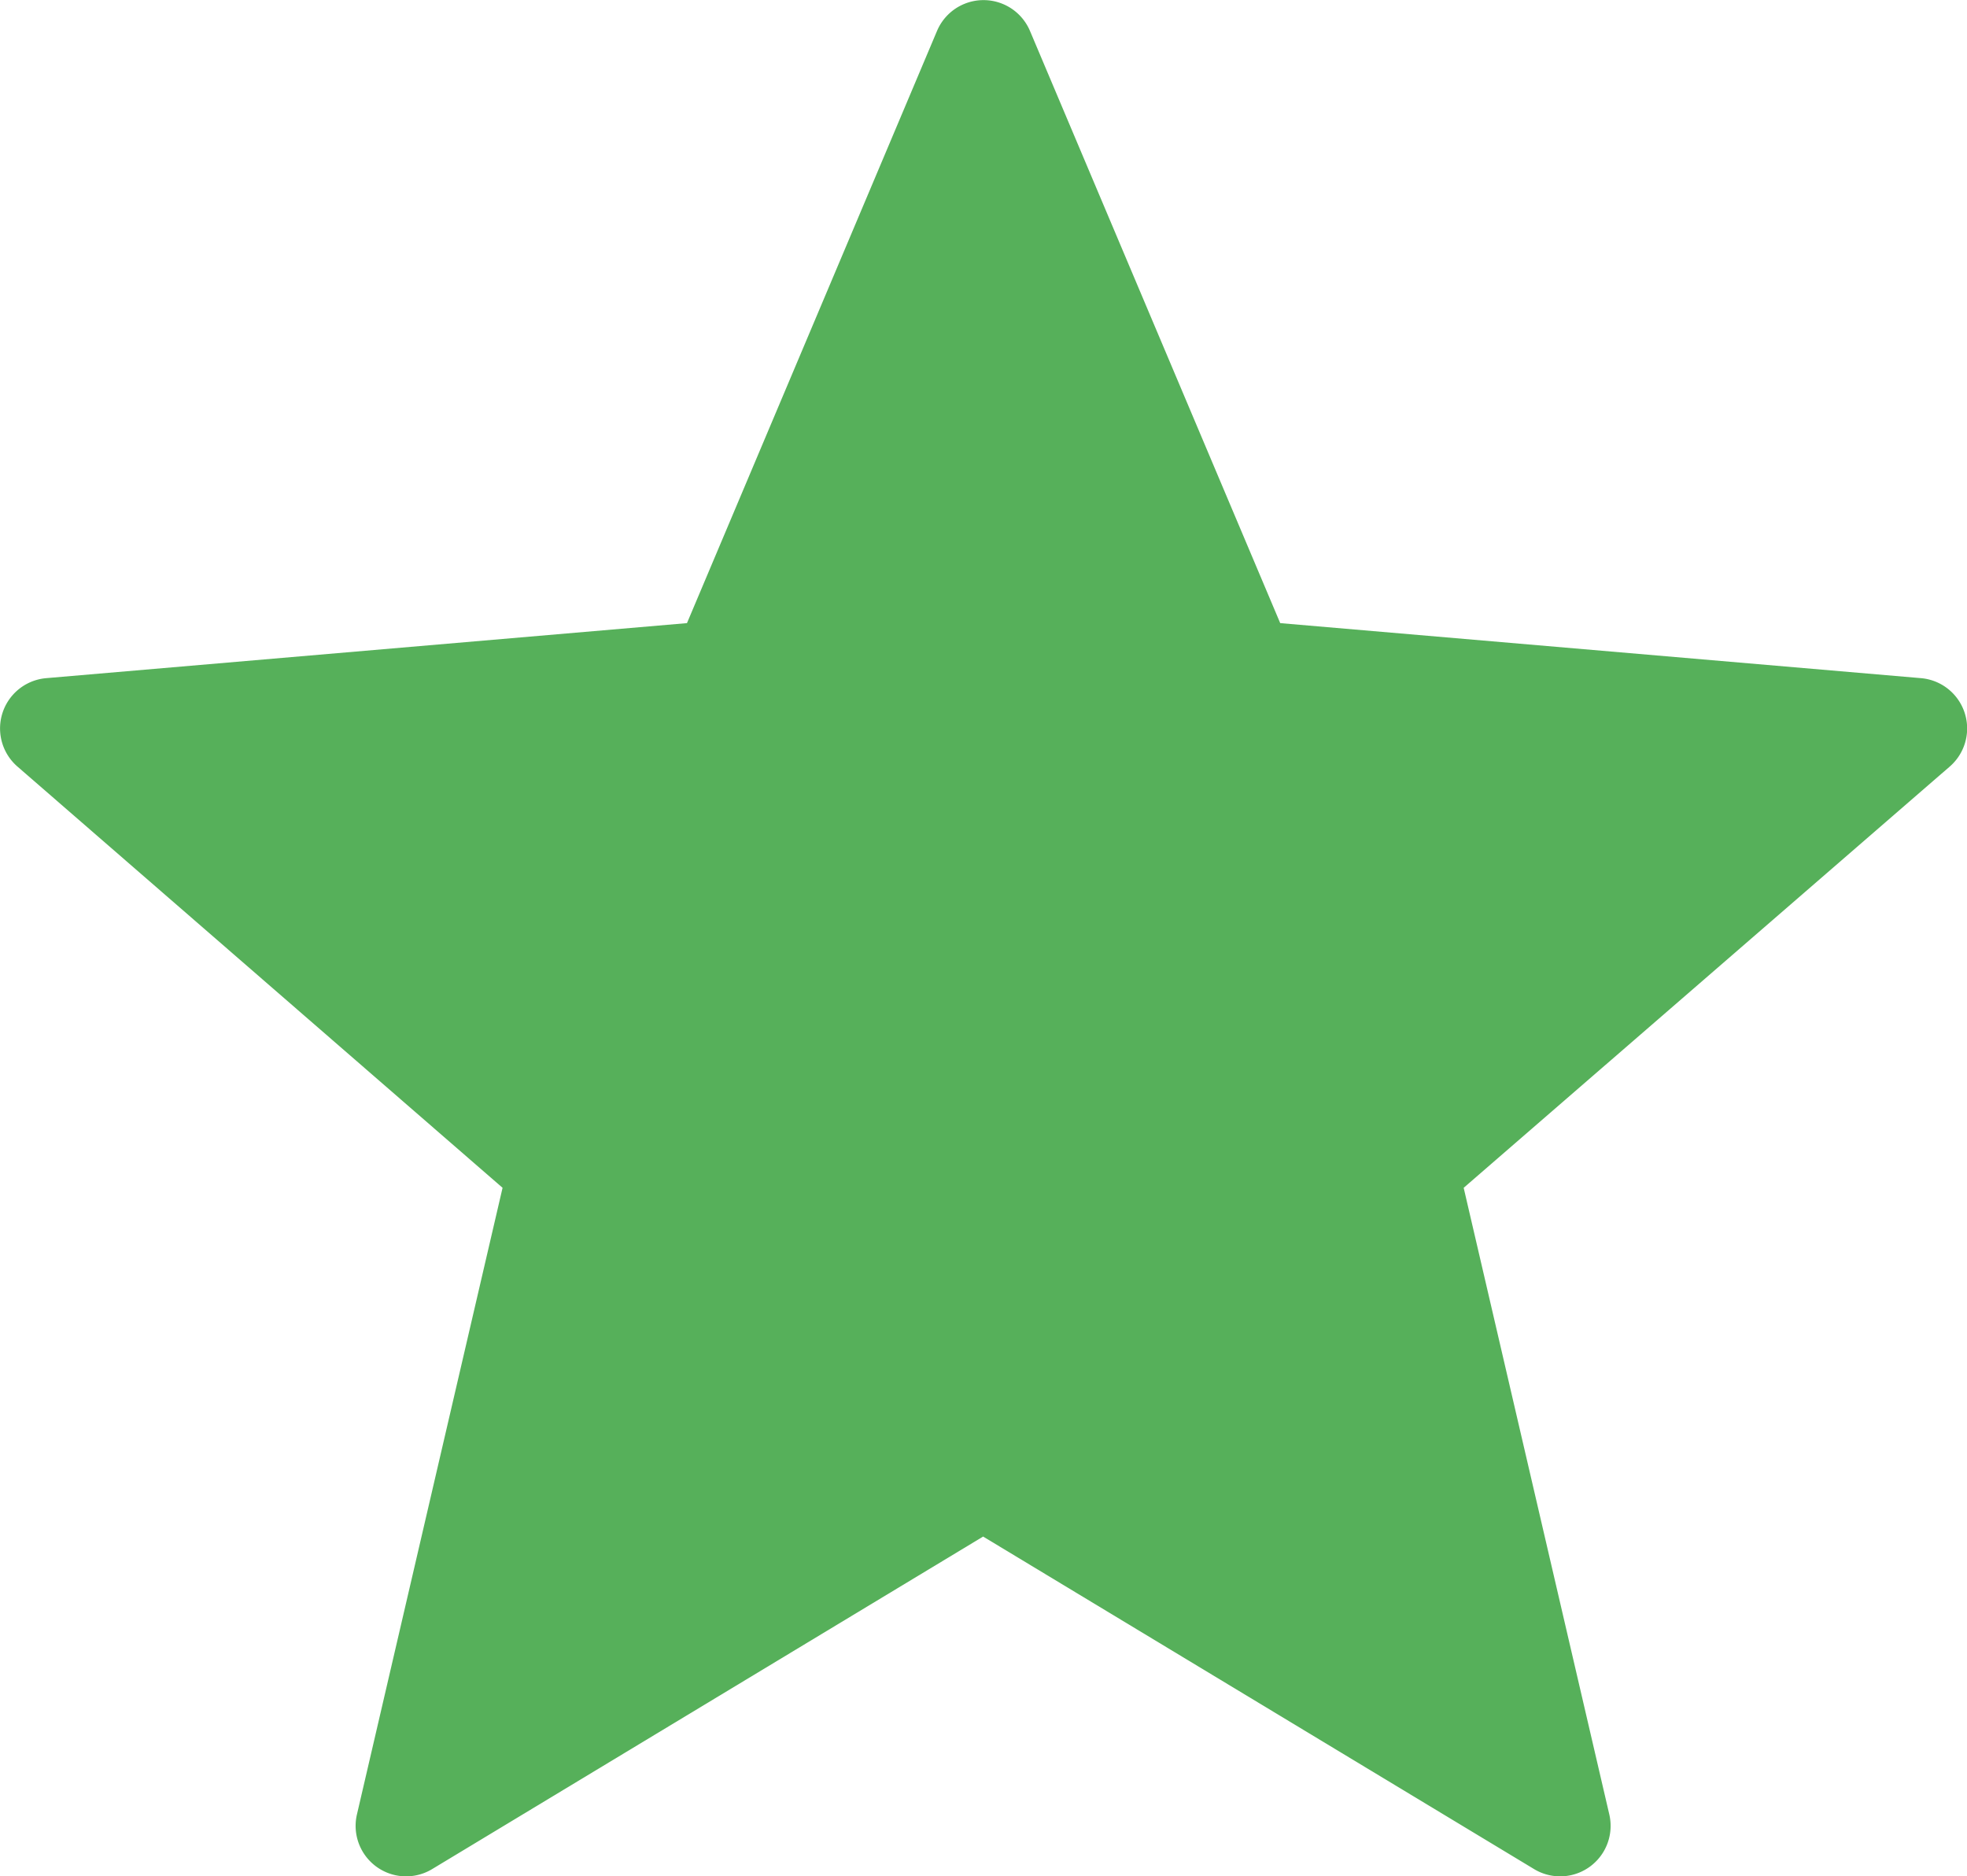<svg xmlns="http://www.w3.org/2000/svg" viewBox="0 0 10.368 9.888"><defs><style>.a{fill:#56b05a;}</style></defs><g transform="translate(0 -0.452)"><path class="a" d="M5.429.615,6.748,3.736l3.377.29a.266.266,0,0,1,.152.466L7.715,6.712l.767,3.3a.266.266,0,0,1-.4.288l-2.9-1.75-2.9,1.75a.266.266,0,0,1-.4-.288l.767-3.3L.092,4.492a.266.266,0,0,1,.152-.466l3.377-.29L4.939.615a.266.266,0,0,1,.49,0Z" transform="translate(0)"/></g></svg>